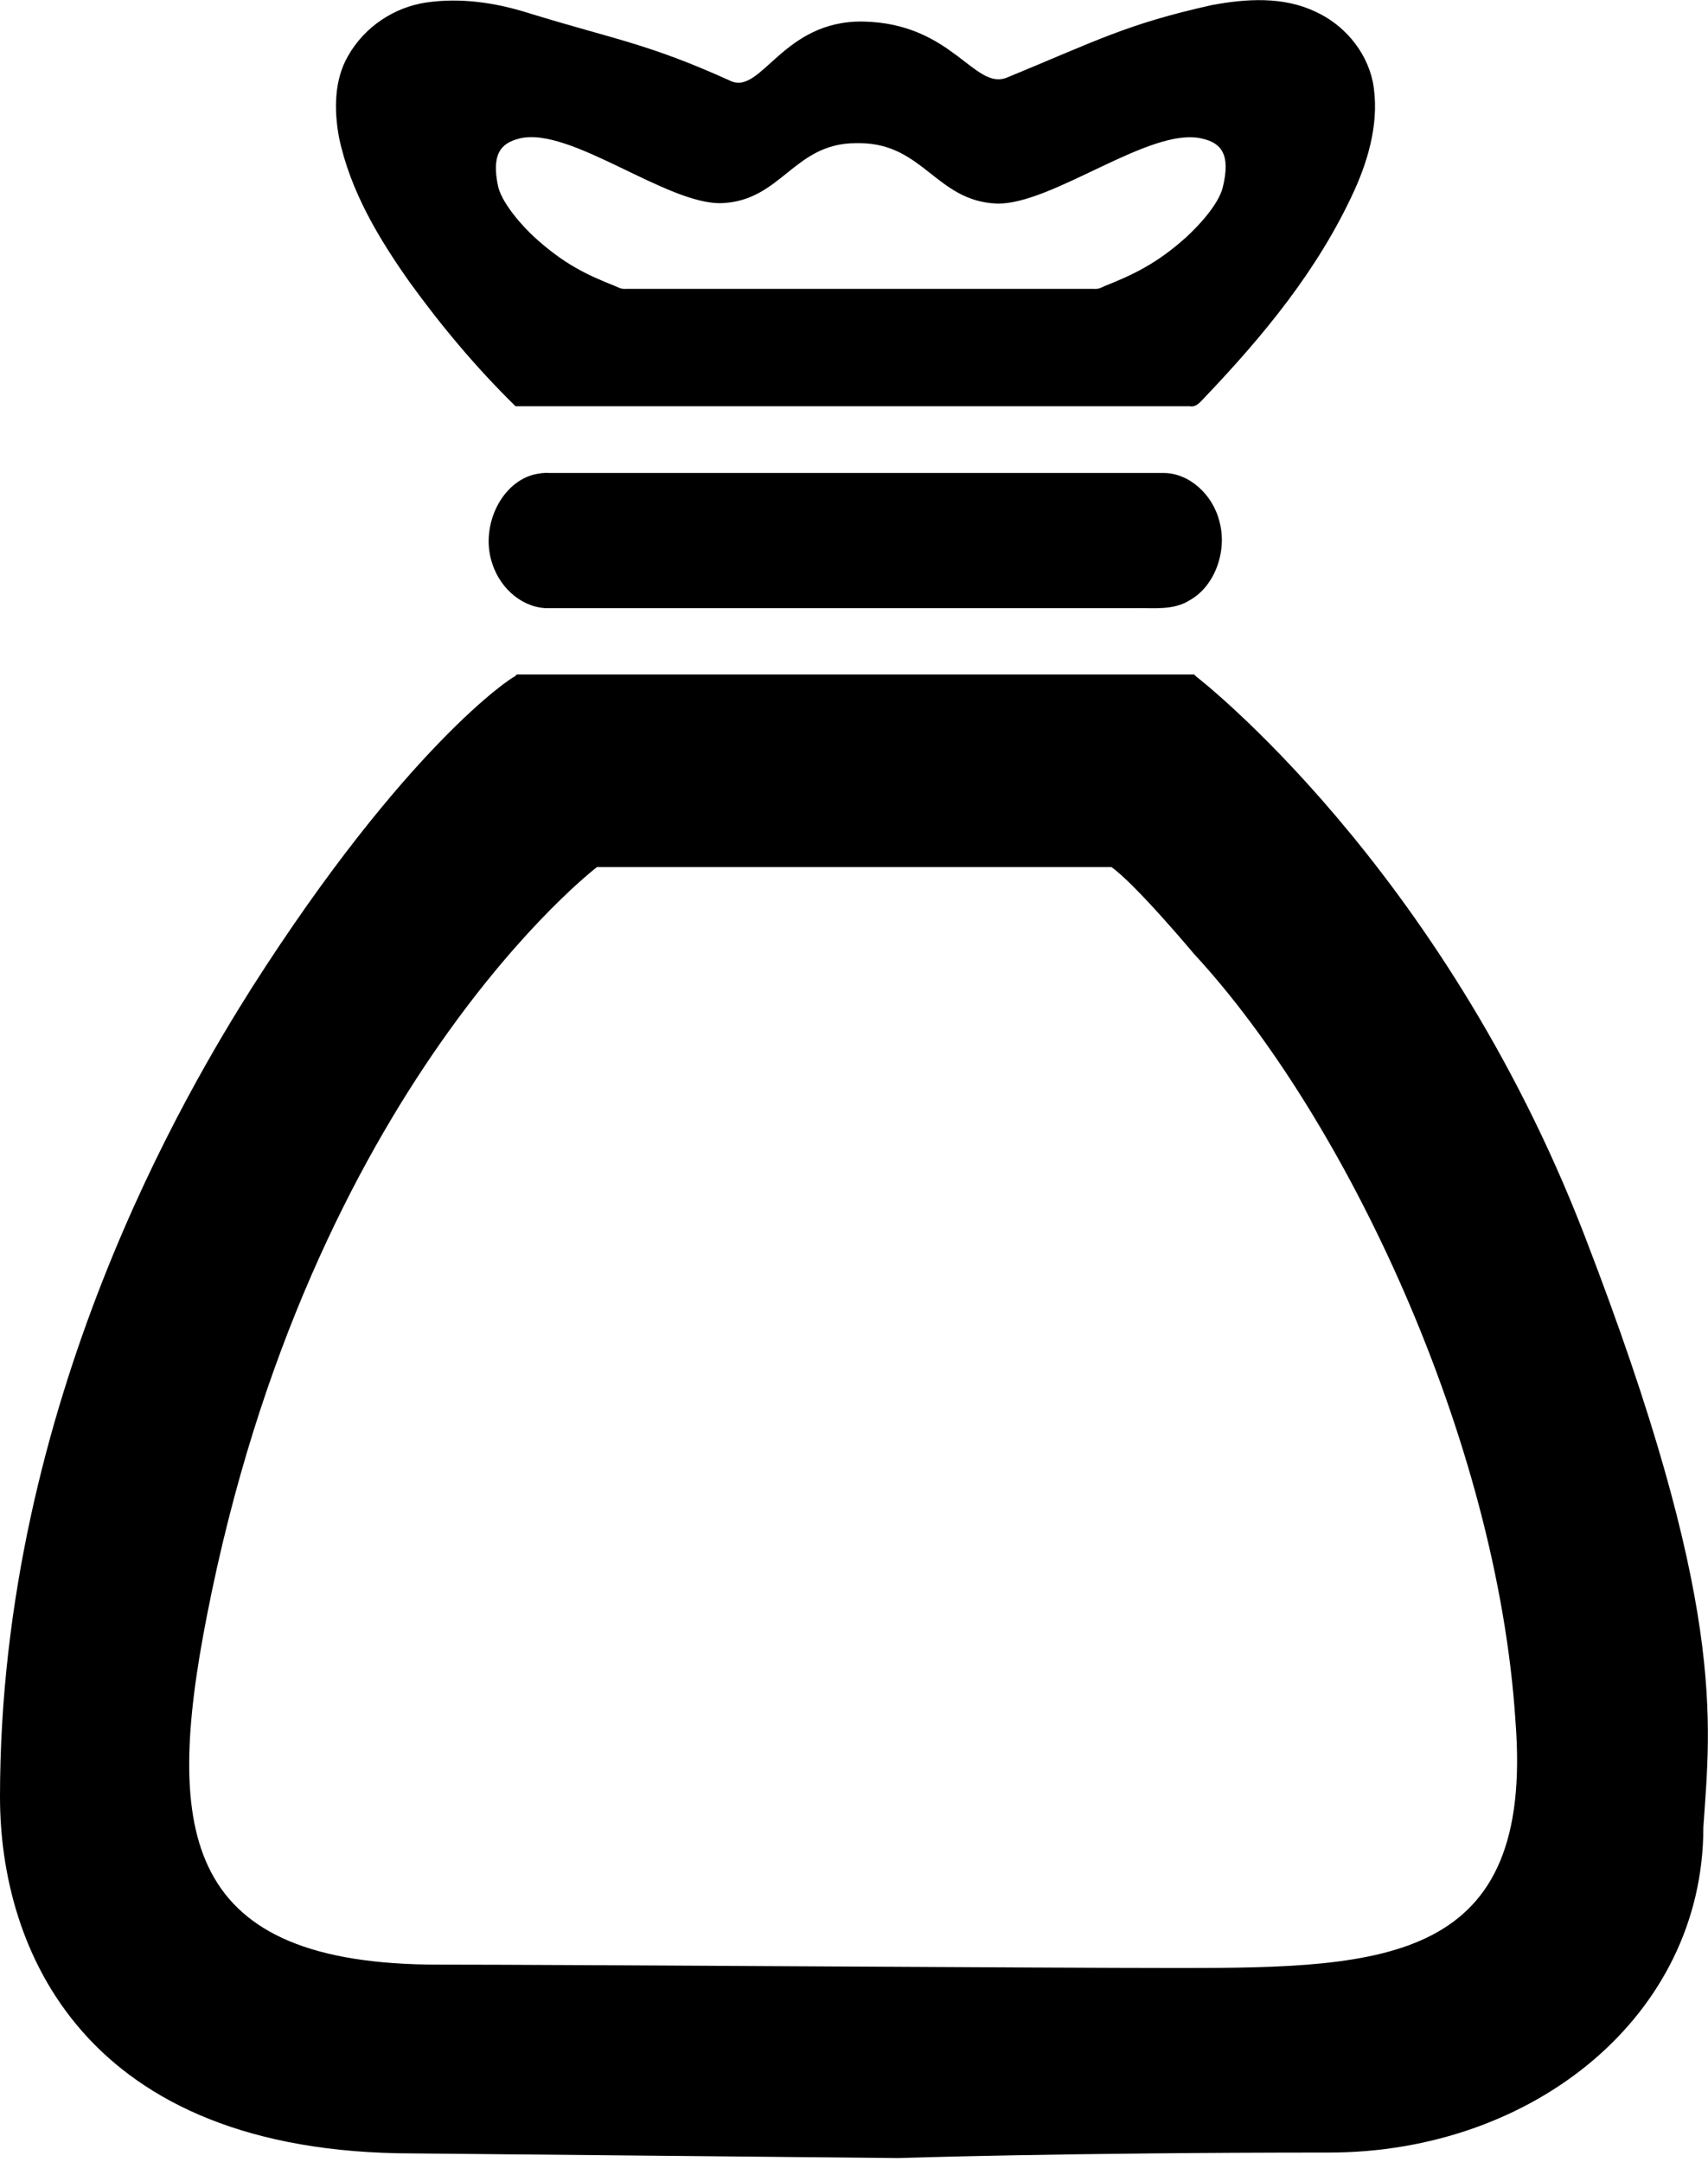 <?xml version="1.0" encoding="utf-8"?>
<!-- Generator: Adobe Illustrator 21.1.0, SVG Export Plug-In . SVG Version: 6.00 Build 0)  -->
<svg version="1.1" id="Layer_2" xmlns="http://www.w3.org/2000/svg" xmlns:xlink="http://www.w3.org/1999/xlink" x="0px" y="0px"
	 viewBox="0 0 404.5 512" style="enable-background:new 0 0 404.5 512;" xml:space="preserve">
<g>
	<path d="M285.5,93.9c-1.1,1.1-2.1,2.6-3.7,2.3c-29.4,0-58.8,0-88.3,0c-23.8,0-47.6,0-71.4,0c-9.2-9-17.5-18.9-25.1-29.4
		c-7.2-10.2-14-21.4-16.7-34.2c-1.2-6.4-1.2-13.6,2.1-19.3c4-7.1,11.1-11.6,18.5-12.7c8.1-1.2,16.4,0,24.3,2.5
		c20.5,6.3,28.3,7.2,47.9,16.1c7.3,3.2,12.3-14.4,31.3-14.1c21.1,0.4,26.3,16.3,34,13.3C259.8,9.6,266.8,5.7,287,1.2
		c8.1-1.5,16.9-2.1,24.6,1.6c6.4,2.9,11.9,9,13.5,16.5c1.7,8.8-0.8,18-4.4,25.9C312.1,64,299.1,79.6,285.5,93.9z M284.6,32.8
		c-12.2-2.9-35.5,15.8-48.6,15.4c-14.2-0.6-17.3-14.1-32.2-14.3c-0.5,0-0.5,0-1.1,0c-14.7,0-17.6,13.6-31.7,14.2
		c-13,0.5-36-18.3-48-15.3c-4.4,1.1-6.7,3.7-5,11.5c1.1,4.2,6,9.5,8.5,11.8c7,6.4,12.5,9,19.1,11.6c0.7,0.3,1.5,0.8,2.6,0.7
		c30.2,0,68.9,0,110.9,0c1.2,0.1,1.9-0.4,2.6-0.7c6.5-2.6,12.2-5.2,19.3-11.6c2.6-2.4,7.6-7.6,8.6-11.8
		C291.5,36.5,289.2,33.8,284.6,32.8z M268.9,144c-13.6,0-27.3,0-40.9,0c-32.7,0-65.3,0-97.9,0c-5.9,0.2-11.5-4.3-13.5-10.5
		c-2.9-8.4,1.7-18.9,9.7-21.1c1.3-0.3,2.5-0.5,3.8-0.4c26.1,0,52.2,0,78.4,0c22.3,0,44.6,0,66.9,0c6.1-0.1,11.8,5,13.4,11.5
		c1.9,7-1.1,15.3-7,18.6C277.9,144.6,273.2,143.9,268.9,144z M121.9,160.2l0.5-0.5h81.2h79.2l0.5,0.5c0,0,58.1,44.7,91.9,132.2
		s29.9,115.2,28.2,140.3c0,44.6-40.3,77-88.7,77c-62.6,0-102,1.3-102,1.3l-114.9-1.1C19.6,509.9,0,461.3,0,425.5
		C0,332,44.6,257.7,59.7,233.8C96,176.9,121.3,160.2,121.9,160.2z M103.8,465.2c29.4,0,144.3,0.8,175.8,0.8
		c48.7,0,83.8-1.4,79.3-58.5c-4.3-66.7-40.3-142.9-76.1-181.6c0,0-13.9-16.6-19.6-20.6H141.4c0,0-67.9,51.7-92.4,177.3
		C38.8,434.6,43.7,465.2,103.8,465.2z"/>
</g>
</svg>
